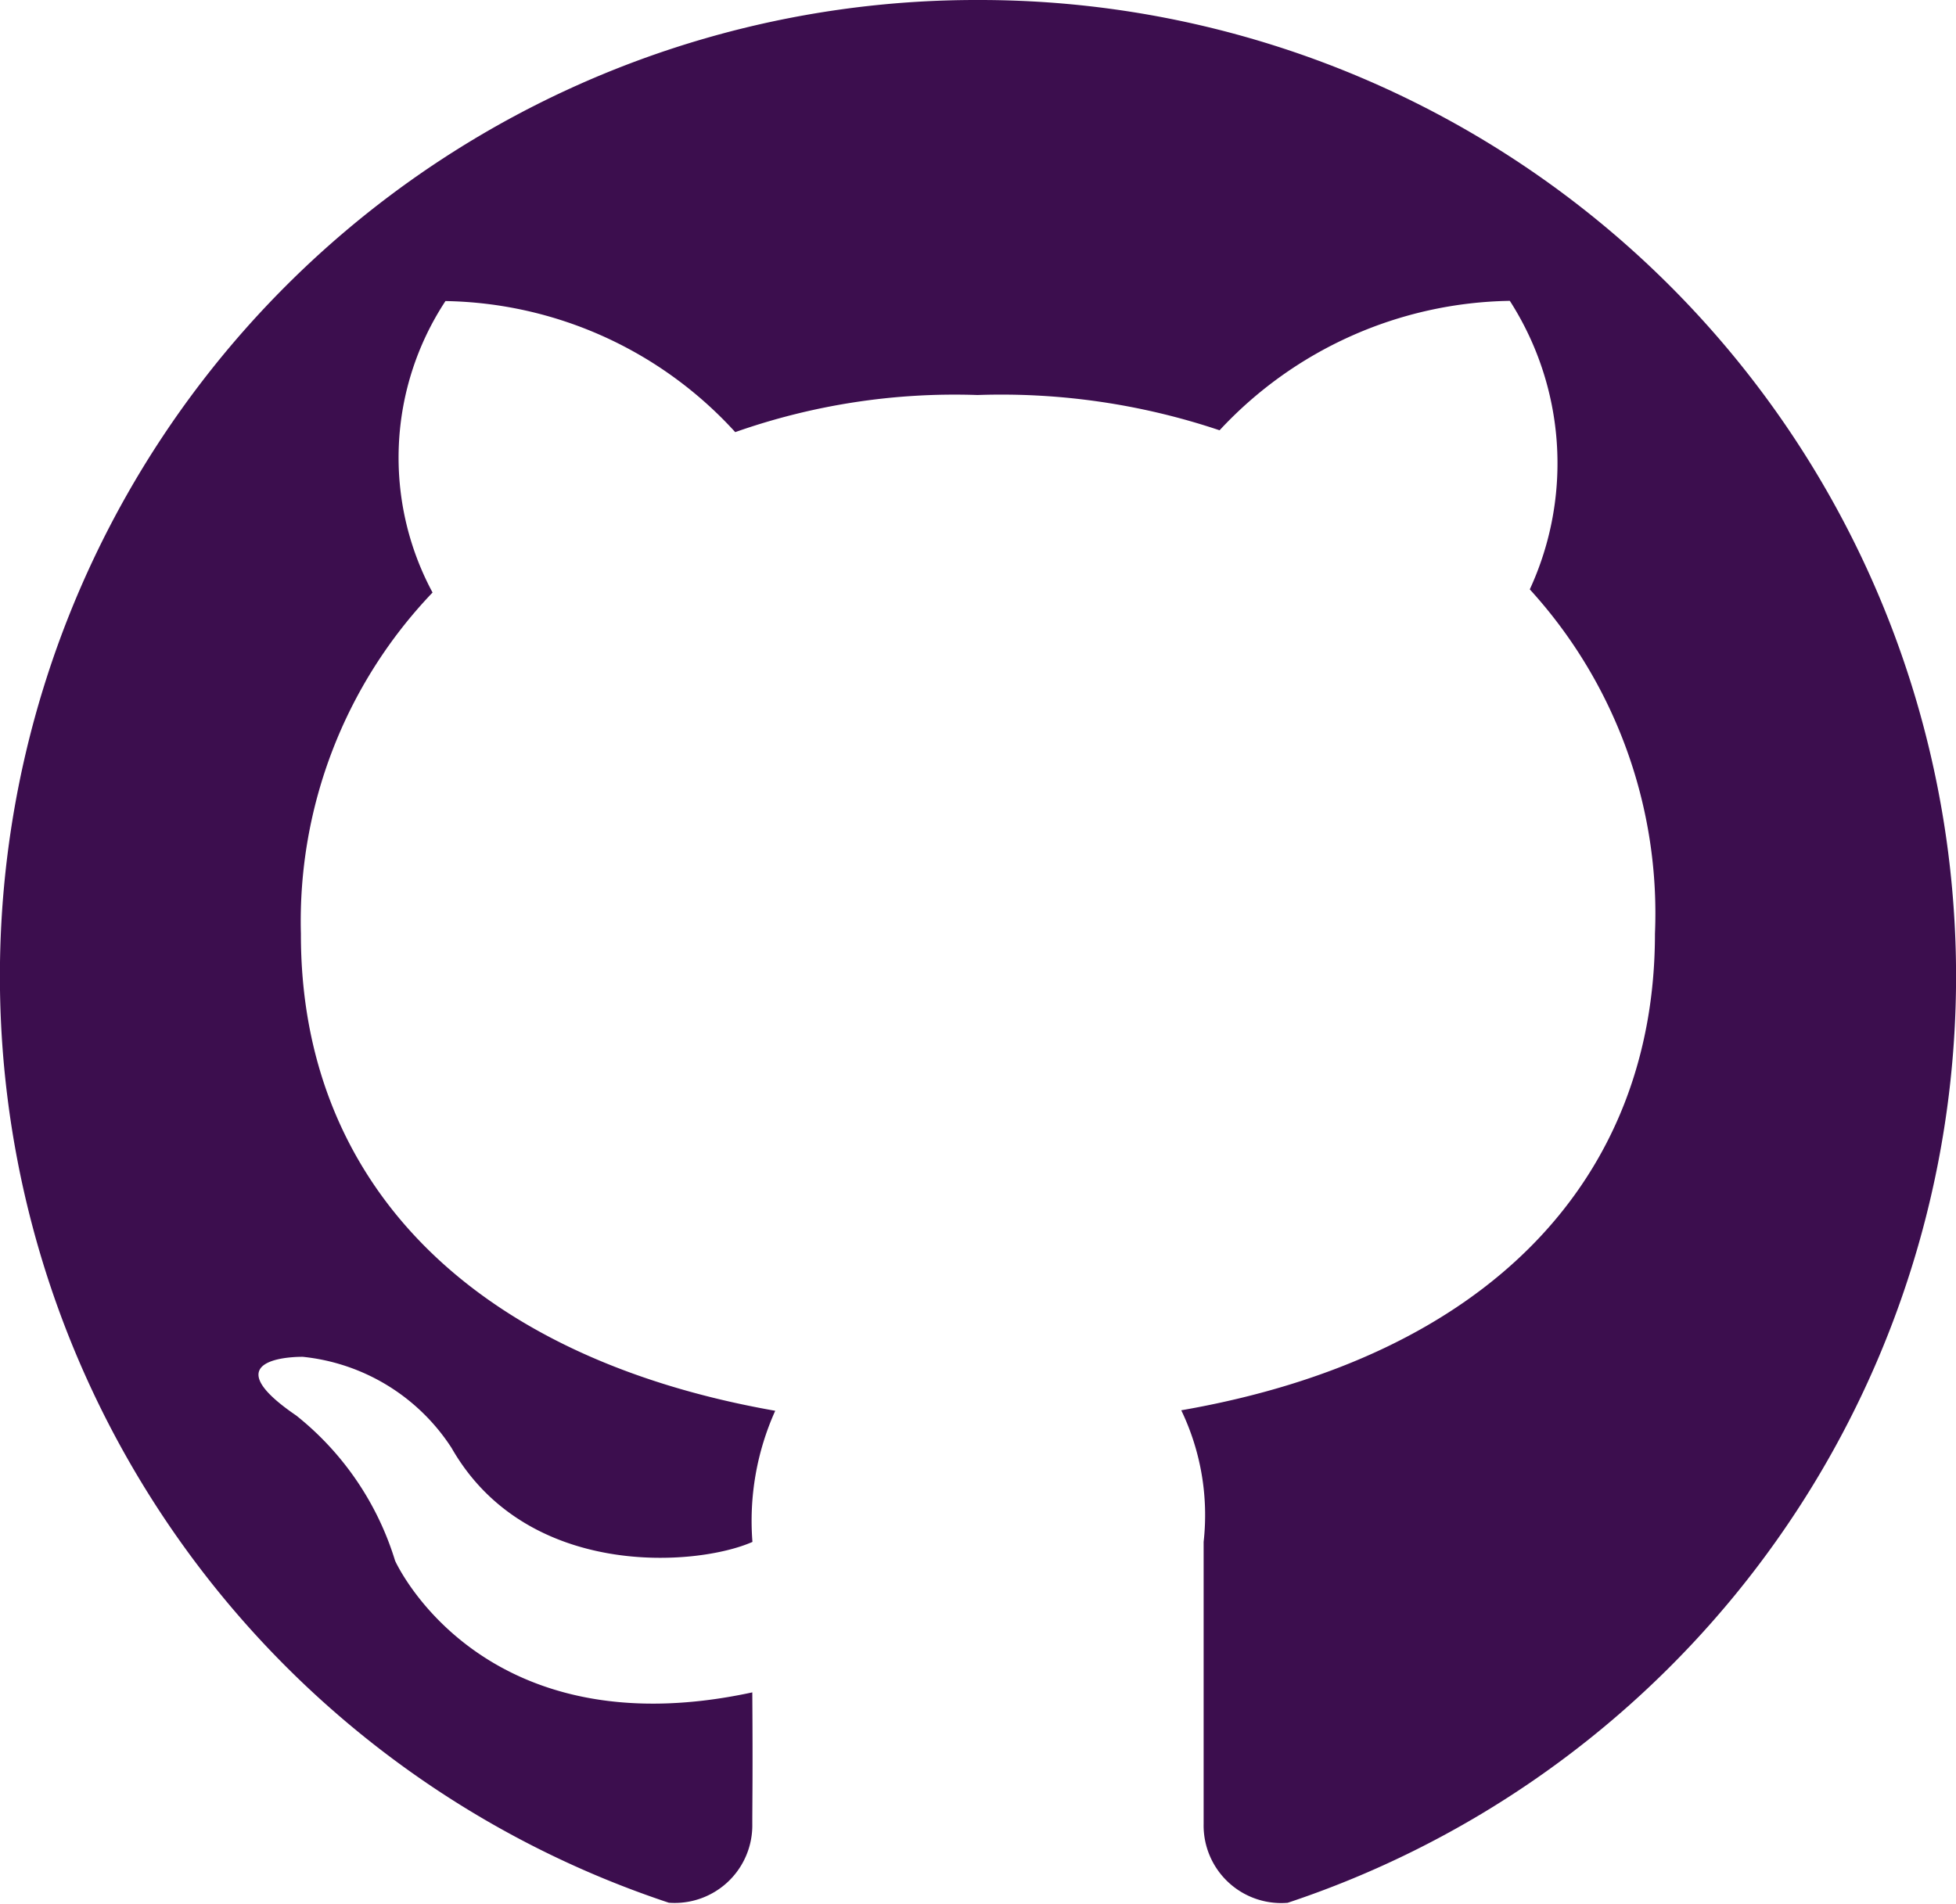 <svg xmlns="http://www.w3.org/2000/svg" width="27.724" height="26.99" viewBox="0 0 27.724 26.99">
  <path id="icons8_github_1" d="M14.862,1A13.839,13.839,0,0,0,10.48,27.974a1.1,1.1,0,0,0,1.183-1.116c0-.325.008-.716,0-1.866C7.806,25.825,6.6,23.126,6.6,23.126a4.2,4.2,0,0,0-1.4-2.058c-1.258-.858.092-.833.092-.833A2.859,2.859,0,0,1,7.4,21.526c1.066,1.866,3.474,1.683,4.265,1.333A3.8,3.8,0,0,1,11.988,21c-4.357-.766-6.731-3.282-6.723-6.764A6.74,6.74,0,0,1,7.131,9.4a4.038,4.038,0,0,1,.183-4.132,5.679,5.679,0,0,1,4.107,1.858A9.356,9.356,0,0,1,14.854,6.6a9.714,9.714,0,0,1,3.432.5A5.734,5.734,0,0,1,22.4,5.265a4.263,4.263,0,0,1,.283,4.09,6.815,6.815,0,0,1,1.774,4.882c0,3.482-2.366,6-6.714,6.756a3.431,3.431,0,0,1,.317,1.866v4a1.1,1.1,0,0,0,1.191,1.116A13.841,13.841,0,0,0,14.862,1Z" transform="translate(-1 -1)" fill="#3c0e4e"/>
</svg>
